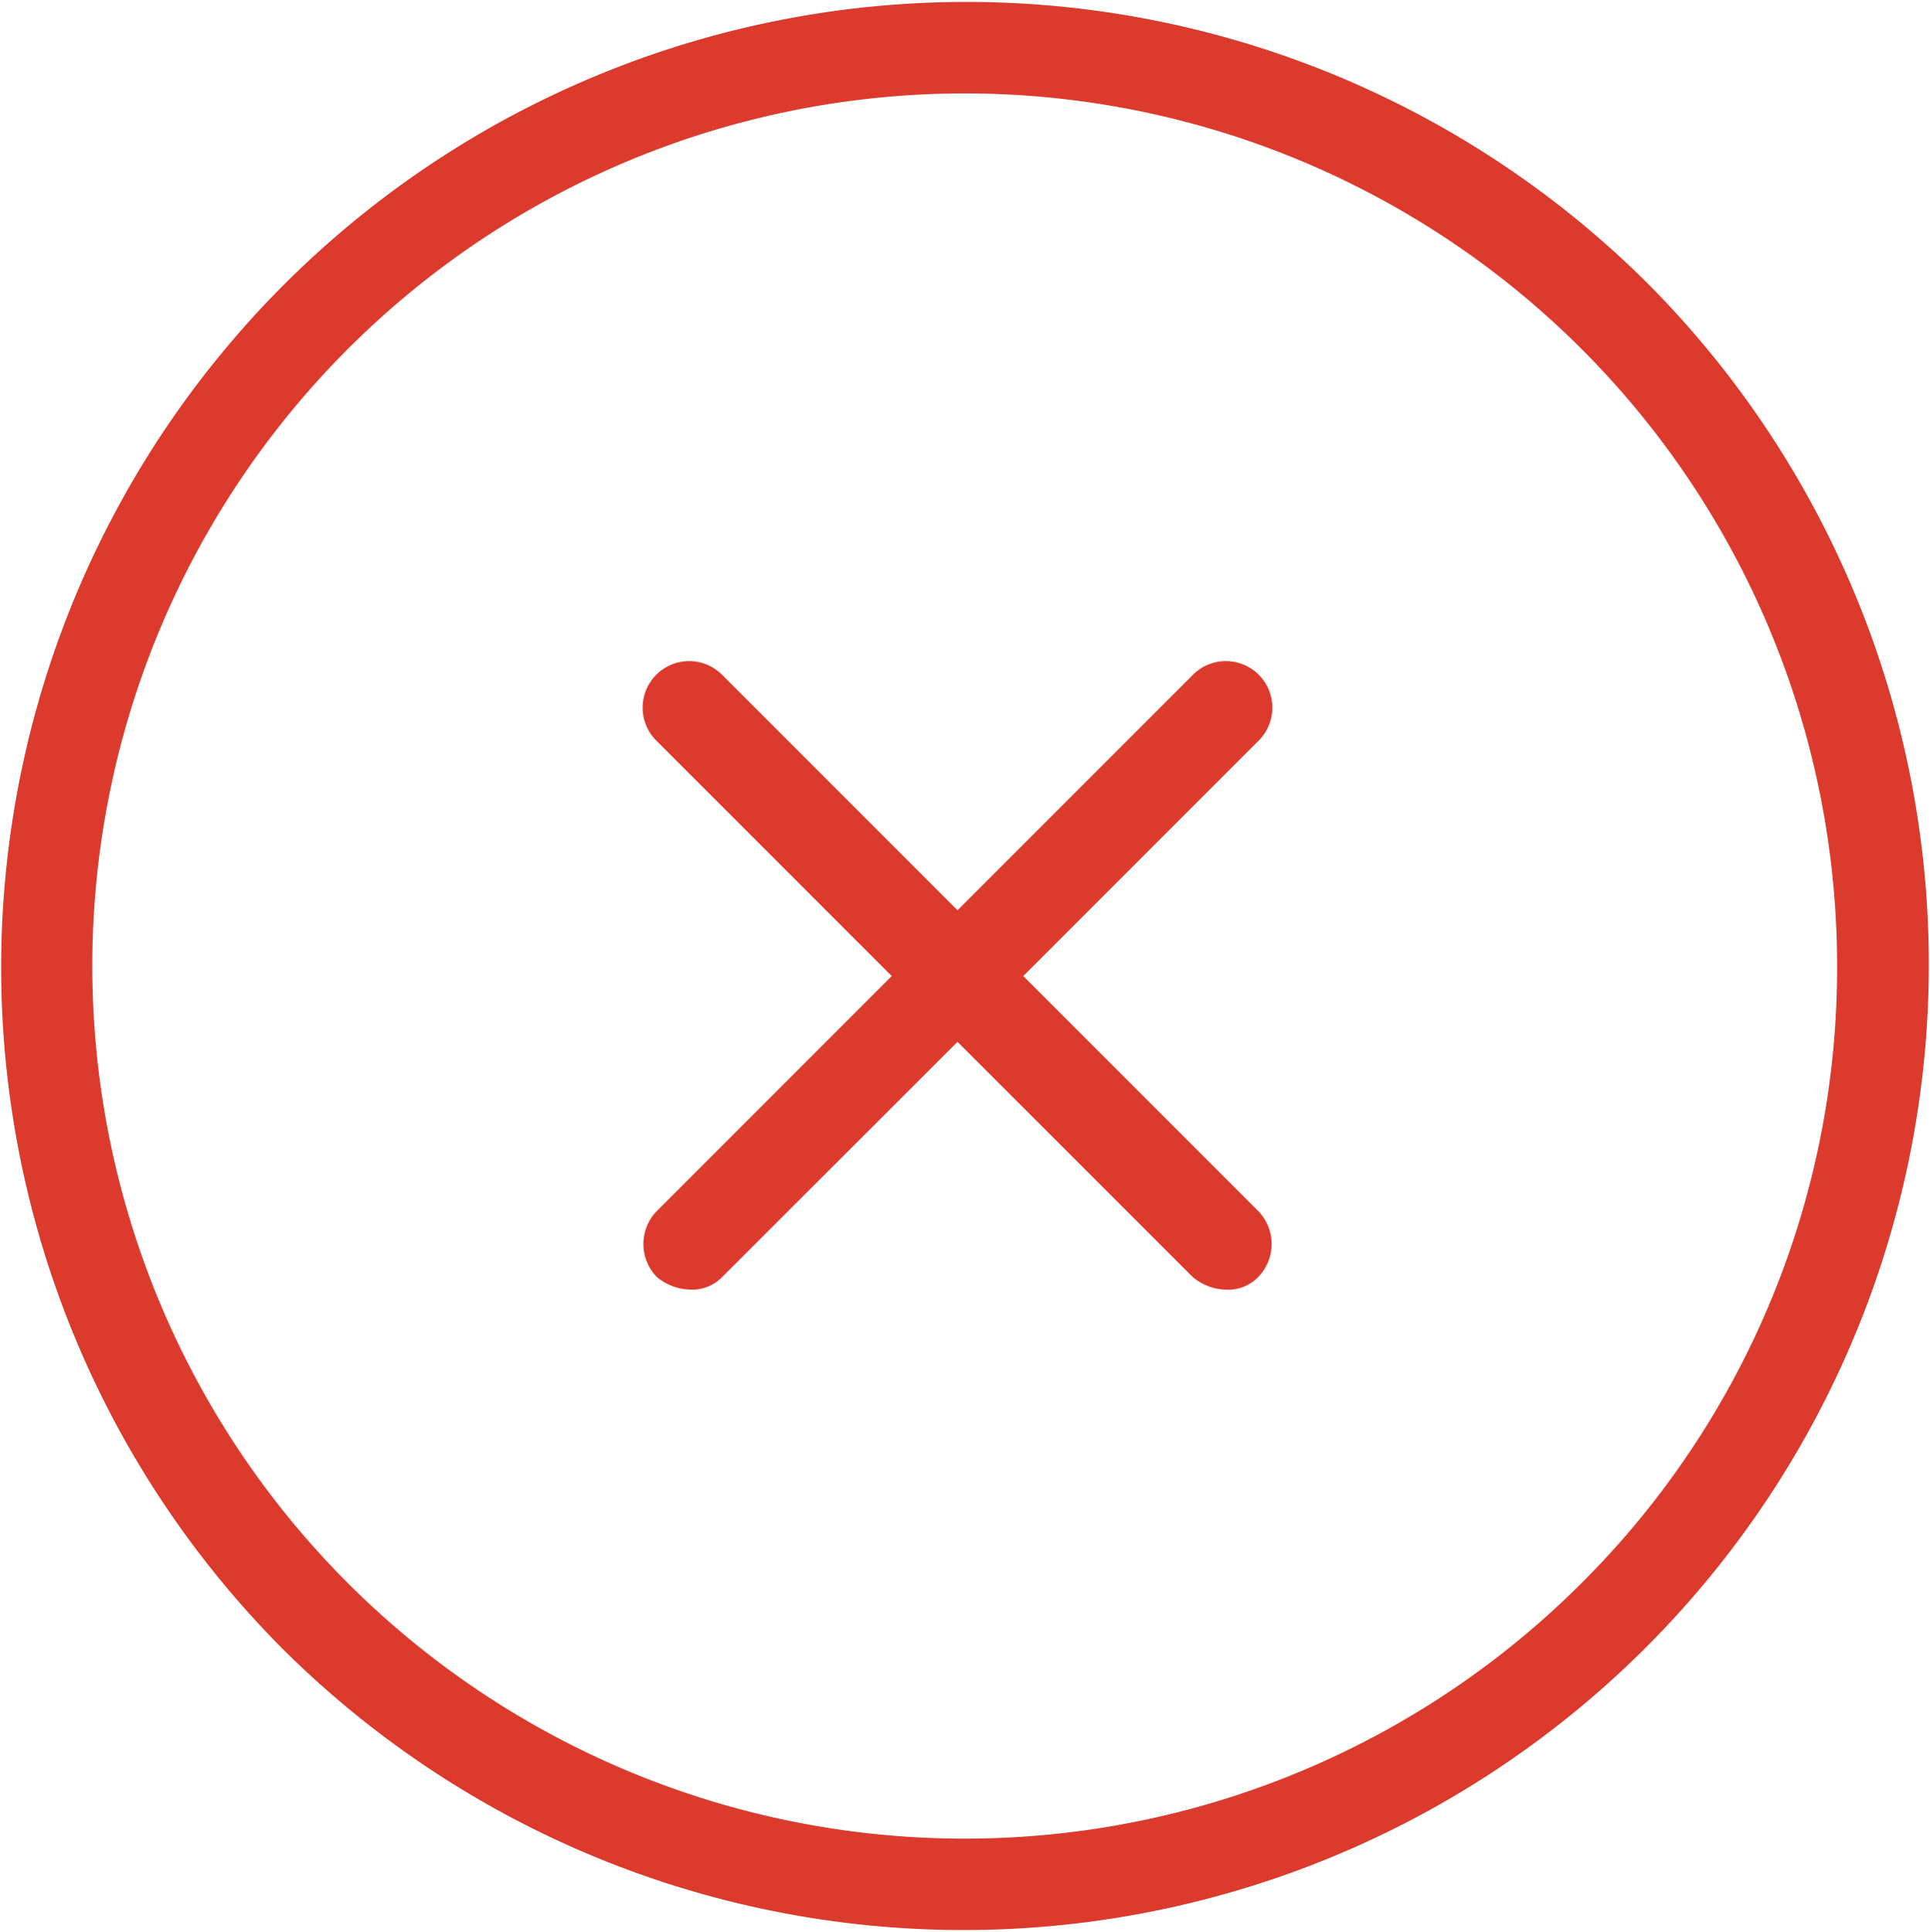 <svg xmlns="http://www.w3.org/2000/svg" viewBox="0 0 94.905 94.979">
  <defs>
    <style>
      .cls-1 {
        fill: #db3a2d;
      }
    </style>
  </defs>
  <g id="cancel-symbol-inside-a-circle" transform="translate(-0.242)">
    <path id="Path_1507" data-name="Path 1507" class="cls-1" d="M81.257,13.927A47.465,47.465,0,0,0,14.132,81.053,47.465,47.465,0,0,0,81.257,13.927ZM78.023,77.819A42.9,42.9,0,1,1,90.58,47.49,42.684,42.684,0,0,1,78.023,77.819ZM62.116,36.429,50.56,47.985,62.116,59.541a2.321,2.321,0,0,1,0,3.234A2.054,2.054,0,0,1,60.5,63.4a2.627,2.627,0,0,1-1.611-.622L47.326,51.219,35.759,62.775a2.054,2.054,0,0,1-1.611.622,2.627,2.627,0,0,1-1.611-.622,2.321,2.321,0,0,1,0-3.234L44.092,47.985,32.536,36.429a2.287,2.287,0,1,1,3.234-3.234L47.326,44.751,58.882,33.195a2.287,2.287,0,1,1,3.234,3.234Z" transform="translate(0)"/>
  </g>
</svg>
